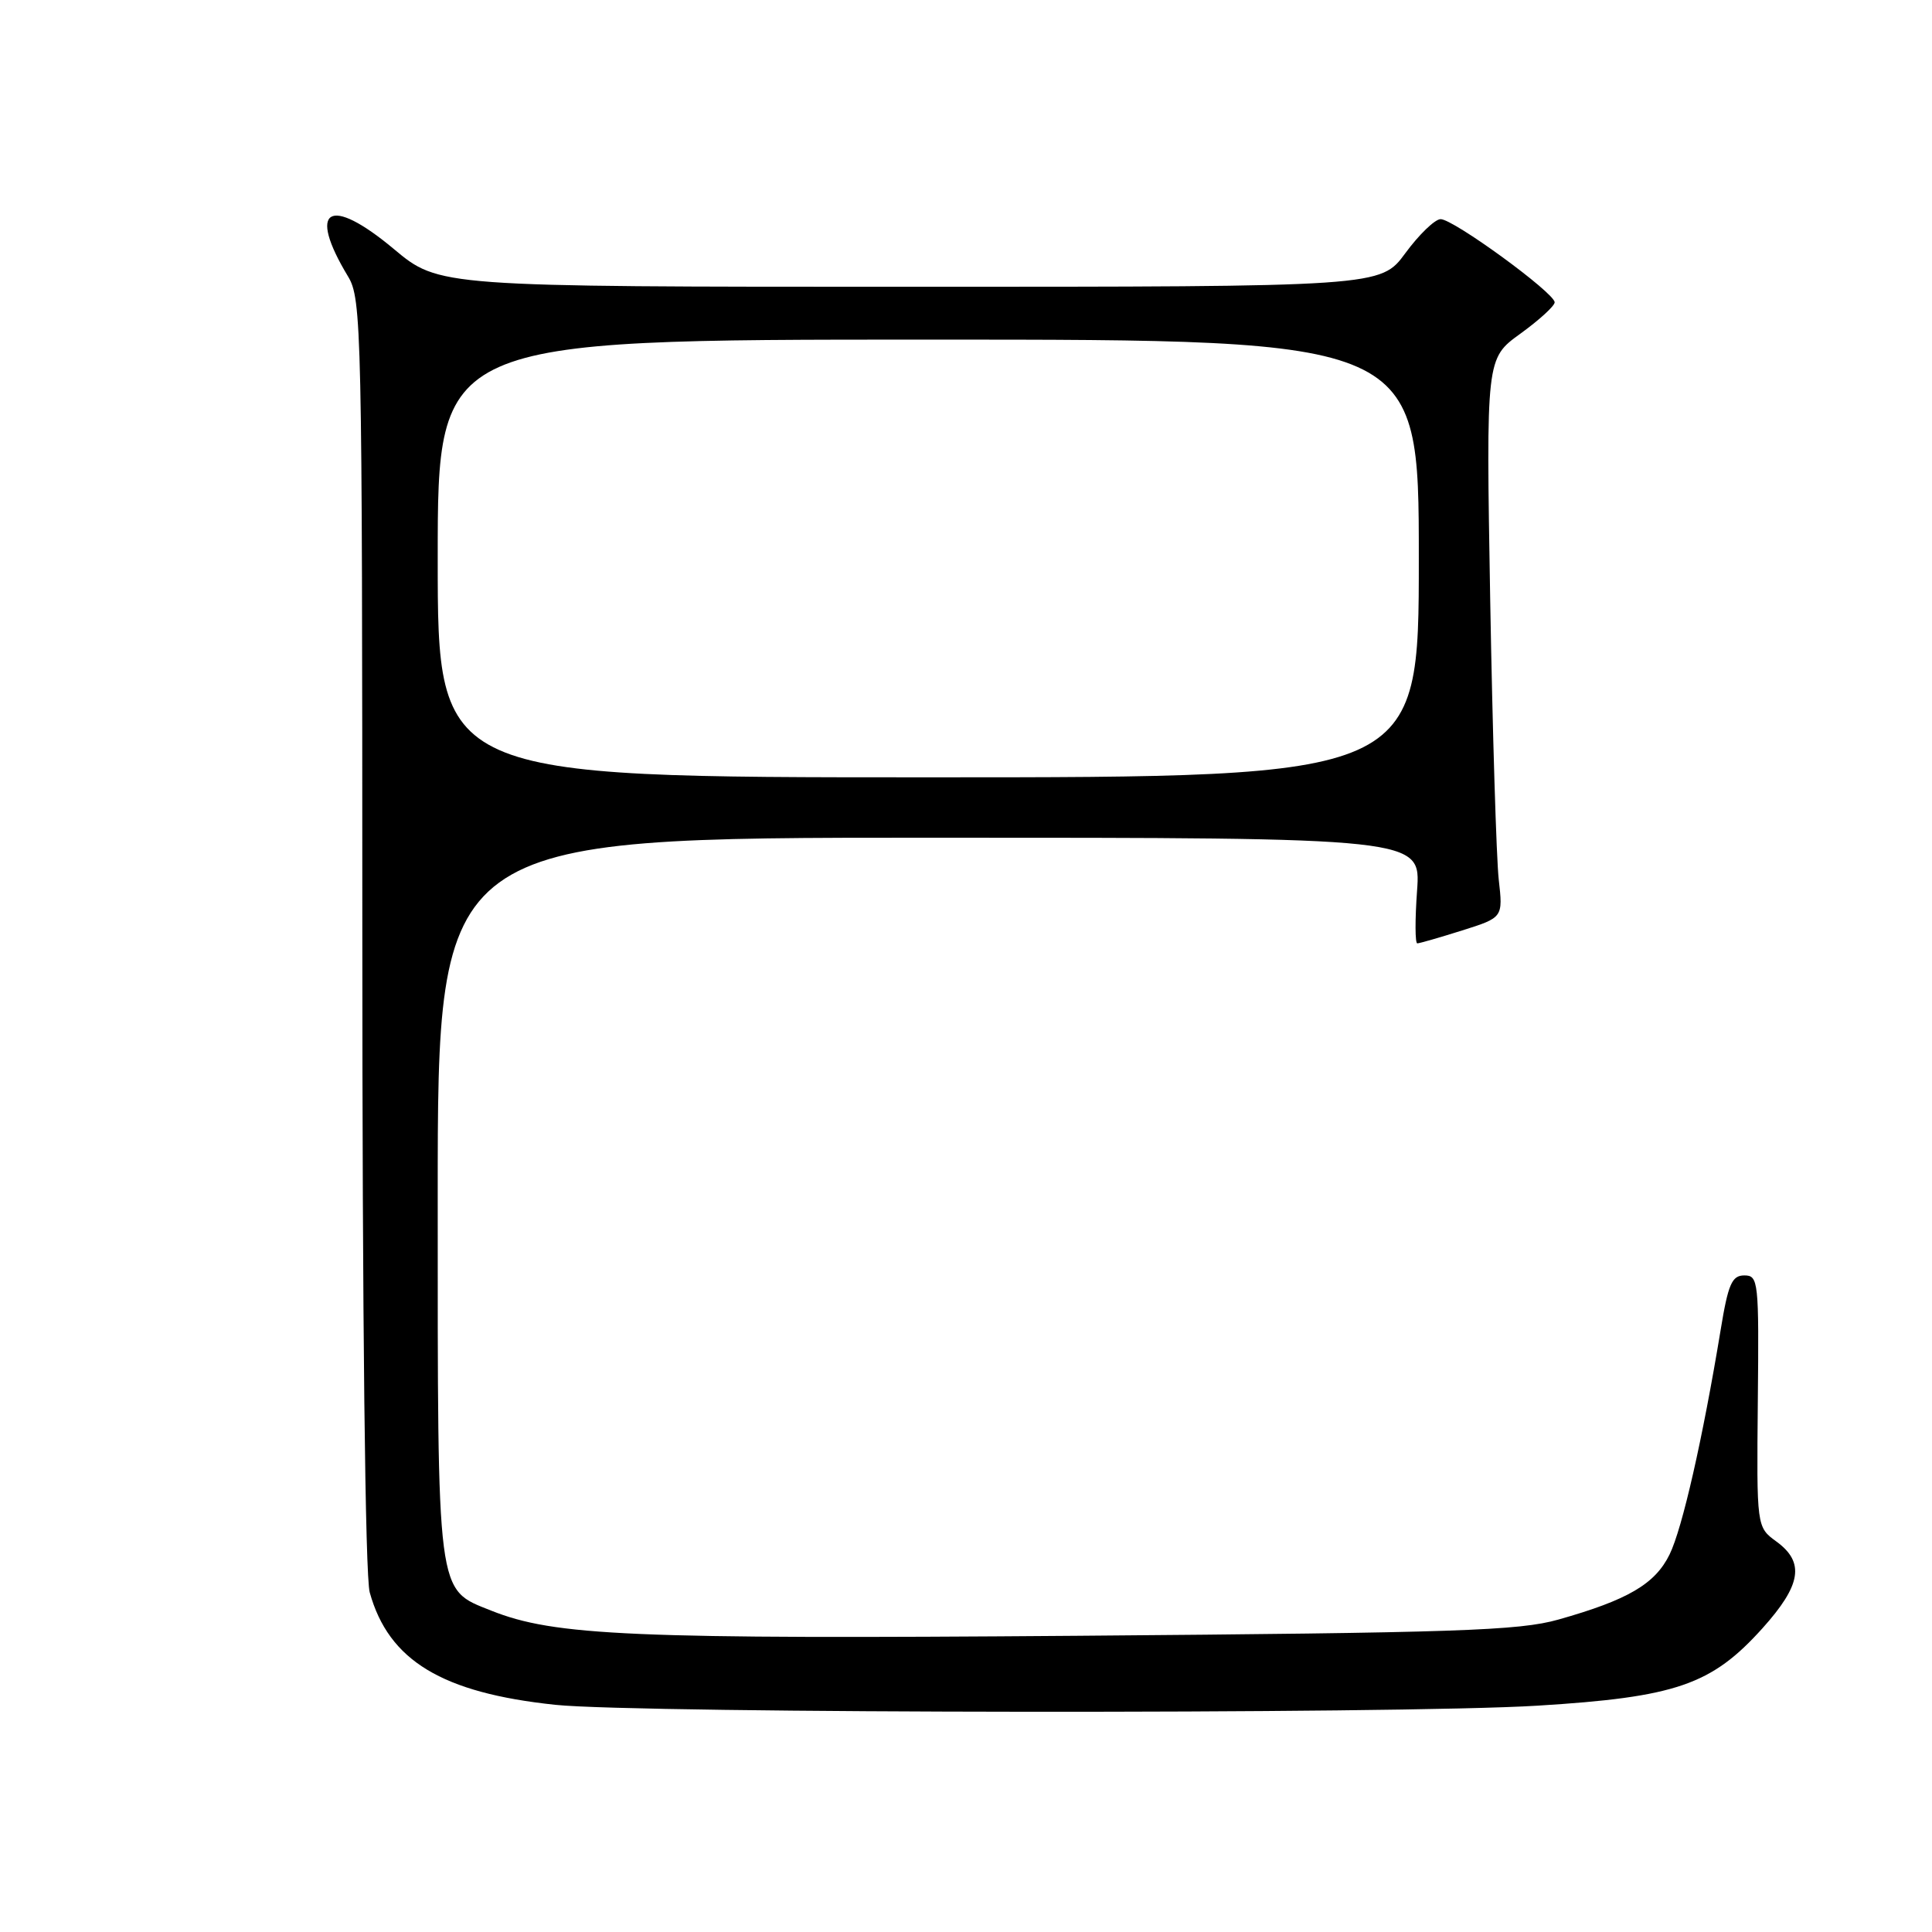 <?xml version="1.0" encoding="UTF-8" standalone="no"?>
<!DOCTYPE svg PUBLIC "-//W3C//DTD SVG 1.1//EN" "http://www.w3.org/Graphics/SVG/1.1/DTD/svg11.dtd" >
<svg xmlns="http://www.w3.org/2000/svg" xmlns:xlink="http://www.w3.org/1999/xlink" version="1.1" viewBox="0 0 256 256">
 <g >
 <path fill="currentColor"
d=" M 203.73 226.01 C 222.07 224.88 226.78 223.26 233.53 215.76 C 238.69 210.02 239.17 207.02 235.38 204.26 C 232.76 202.35 232.76 202.35 232.92 185.67 C 233.08 169.74 233.00 169.00 231.13 169.00 C 229.49 169.00 228.99 170.13 227.99 176.25 C 225.61 190.68 222.92 202.51 221.23 205.97 C 219.31 209.89 215.71 212.00 206.50 214.60 C 201.27 216.08 193.06 216.35 142.77 216.75 C 83.64 217.21 73.48 216.77 65.07 213.41 C 57.81 210.51 58.00 211.97 58.00 158.55 C 58.00 111.00 58.00 111.00 123.13 111.00 C 188.27 111.00 188.27 111.00 187.77 118.00 C 187.49 121.85 187.50 125.00 187.80 125.00 C 188.09 125.00 190.76 124.23 193.74 123.29 C 199.16 121.58 199.16 121.58 198.59 116.54 C 198.28 113.77 197.77 97.10 197.46 79.50 C 196.91 47.50 196.91 47.50 201.45 44.22 C 203.95 42.41 206.00 40.54 206.00 40.06 C 206.00 38.81 192.53 28.99 190.88 29.04 C 190.12 29.06 188.02 31.09 186.22 33.54 C 182.94 38.00 182.94 38.00 120.56 38.00 C 58.17 38.00 58.17 38.00 52.18 32.99 C 43.61 25.83 40.66 27.59 46.11 36.62 C 47.92 39.61 48.00 43.20 48.01 123.62 C 48.01 174.96 48.39 208.86 48.99 211.00 C 51.50 220.04 58.57 224.32 73.61 225.90 C 84.63 227.06 185.25 227.15 203.73 226.01 Z  M 58.00 74.00 C 58.00 45.00 58.00 45.00 123.00 45.00 C 188.00 45.00 188.00 45.00 188.00 74.00 C 188.00 103.00 188.00 103.00 123.00 103.00 C 58.00 103.00 58.00 103.00 58.00 74.00 Z "/>
</g>
</svg>
